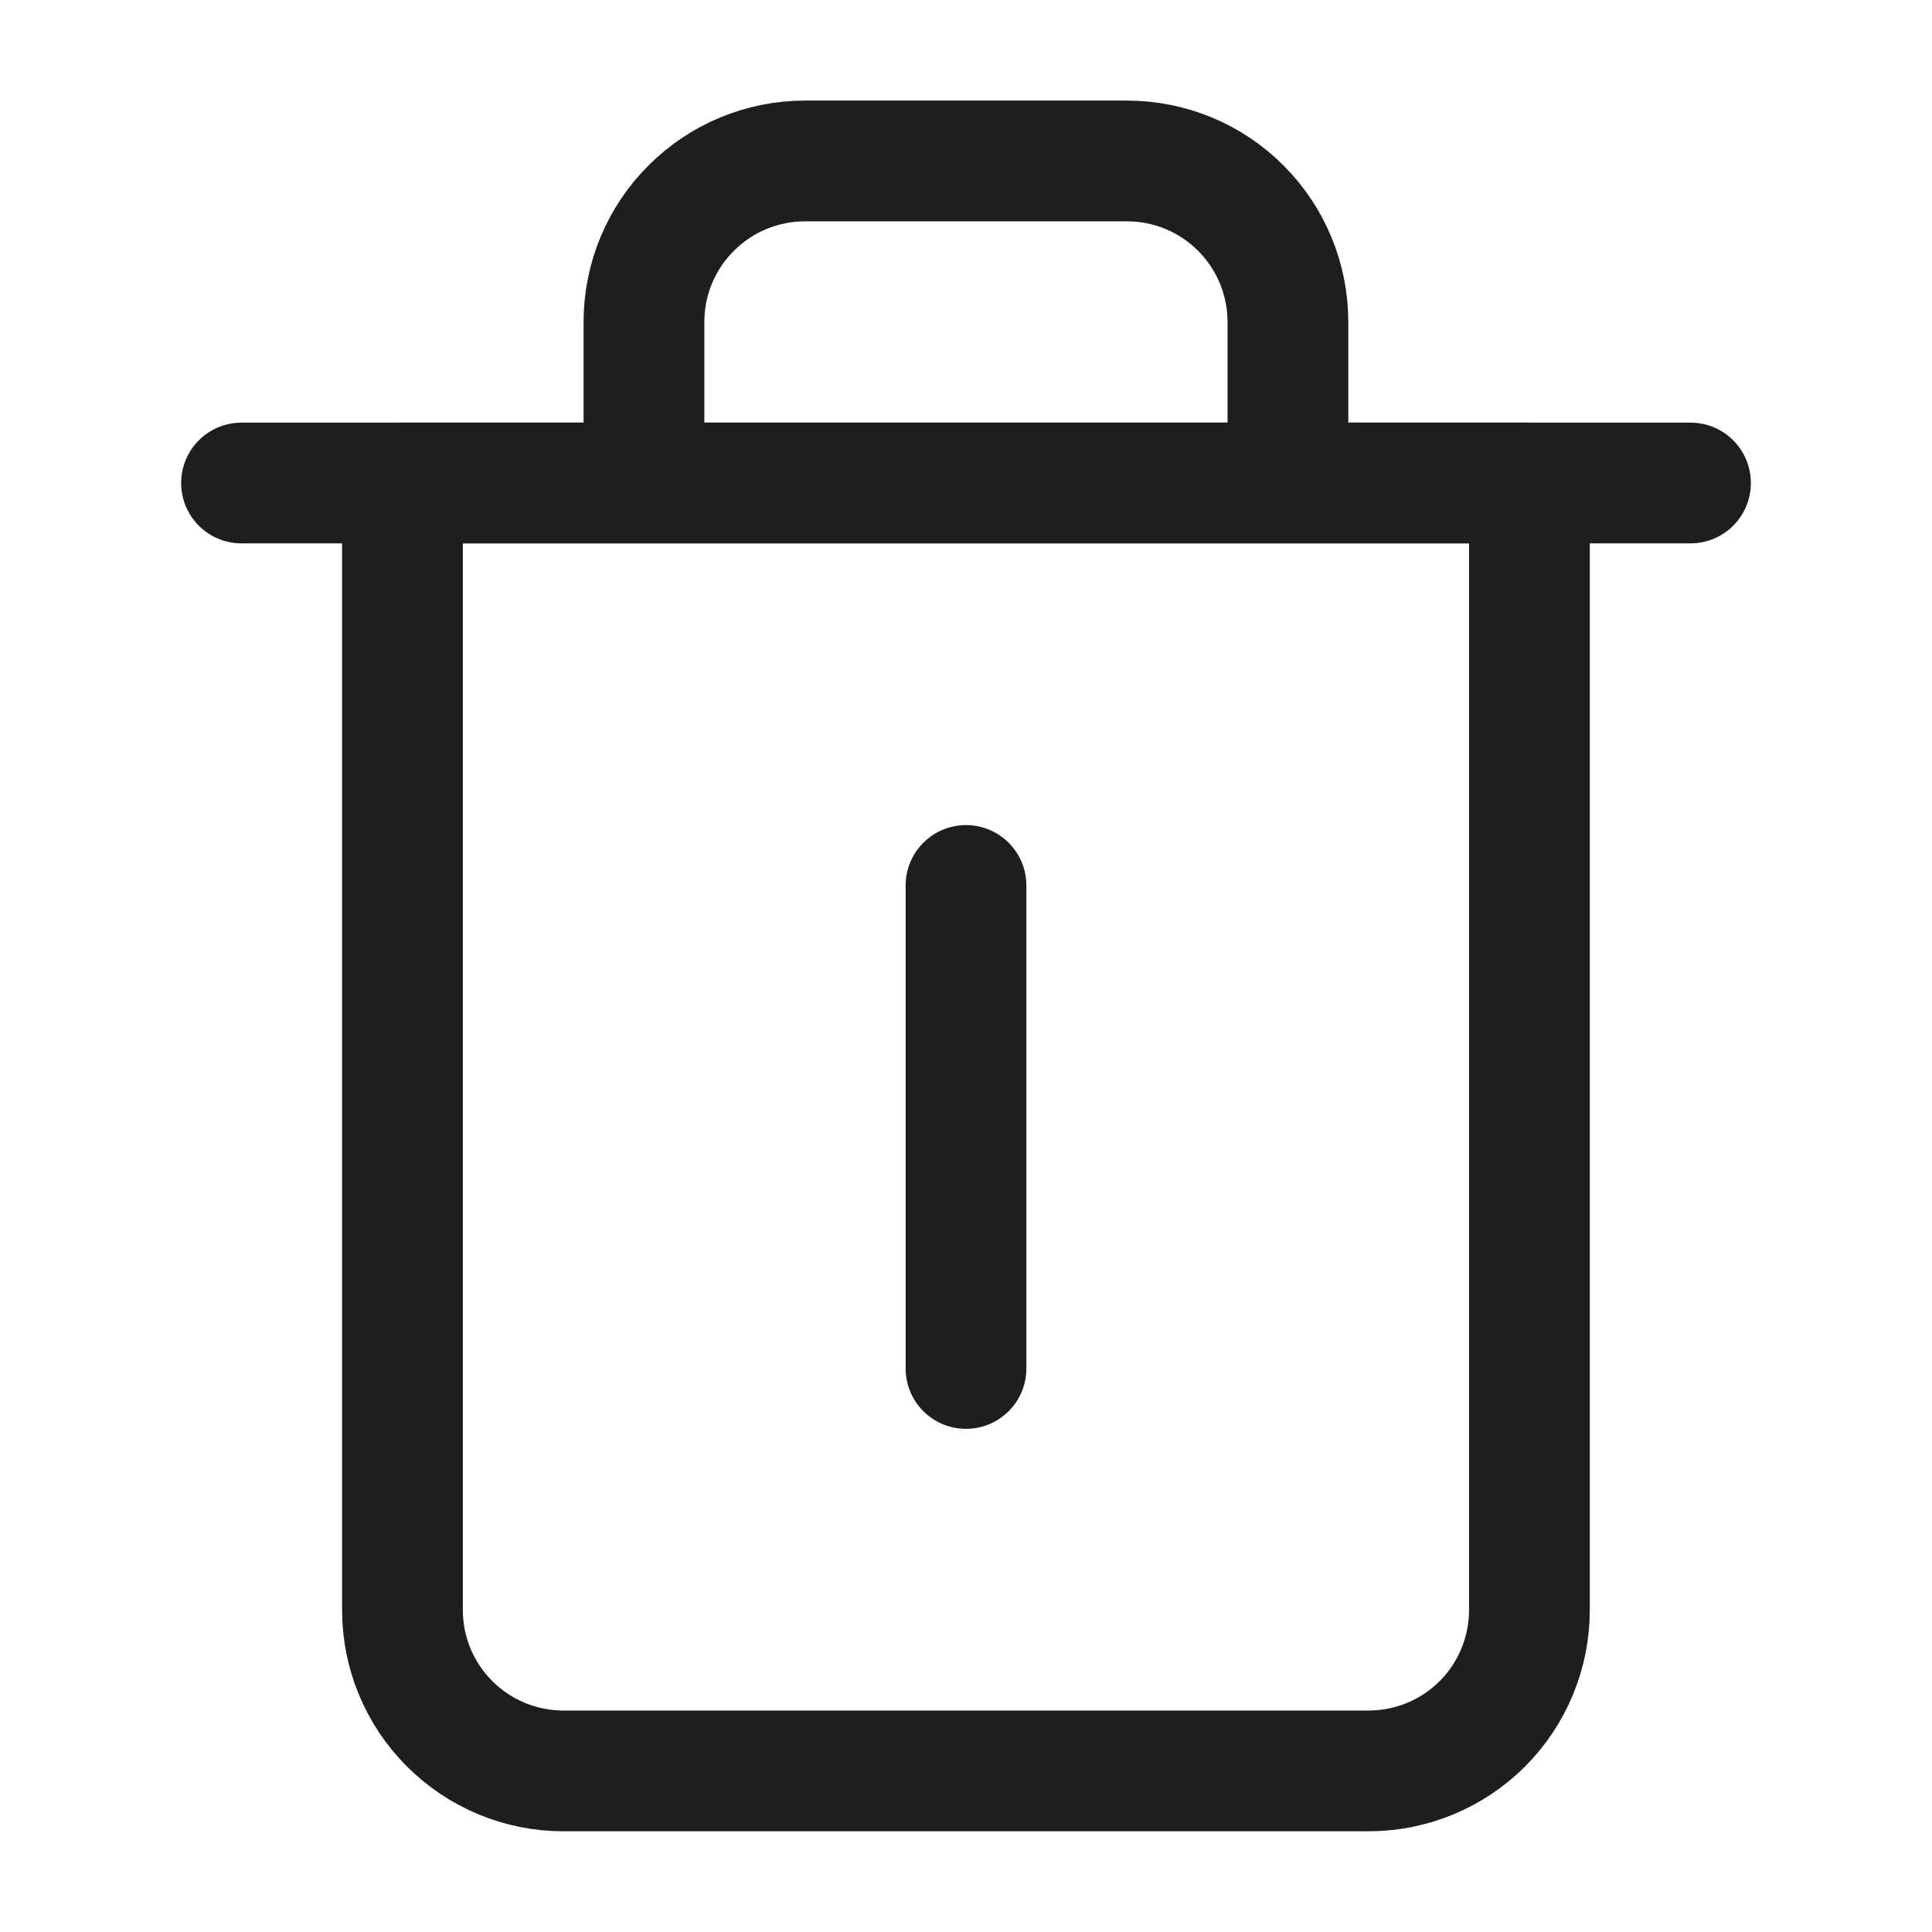 <svg width="16" height="16" viewBox="0 0 16 16" fill="none" xmlns="http://www.w3.org/2000/svg">
<path d="M2 4H3.333H14" stroke="#1E1E1E" stroke-linecap="round" stroke-linejoin="round"/>
<path d="M5.333 4V2.666C5.333 2.313 5.473 1.974 5.724 1.724C5.974 1.473 6.313 1.333 6.666 1.333H9.333C9.687 1.333 10.026 1.473 10.276 1.724C10.526 1.974 10.666 2.313 10.666 2.666V4M12.666 4V13.333C12.666 13.687 12.526 14.026 12.276 14.276C12.026 14.526 11.687 14.666 11.333 14.666H4.666C4.313 14.666 3.974 14.526 3.724 14.276C3.473 14.026 3.333 13.687 3.333 13.333V4H12.666Z" stroke="#1E1E1E" stroke-linecap="round" stroke-linejoin="round"/>
<path d="M8 7.333V11.333" stroke="#1E1E1E" stroke-linecap="round" stroke-linejoin="round"/>
</svg>
